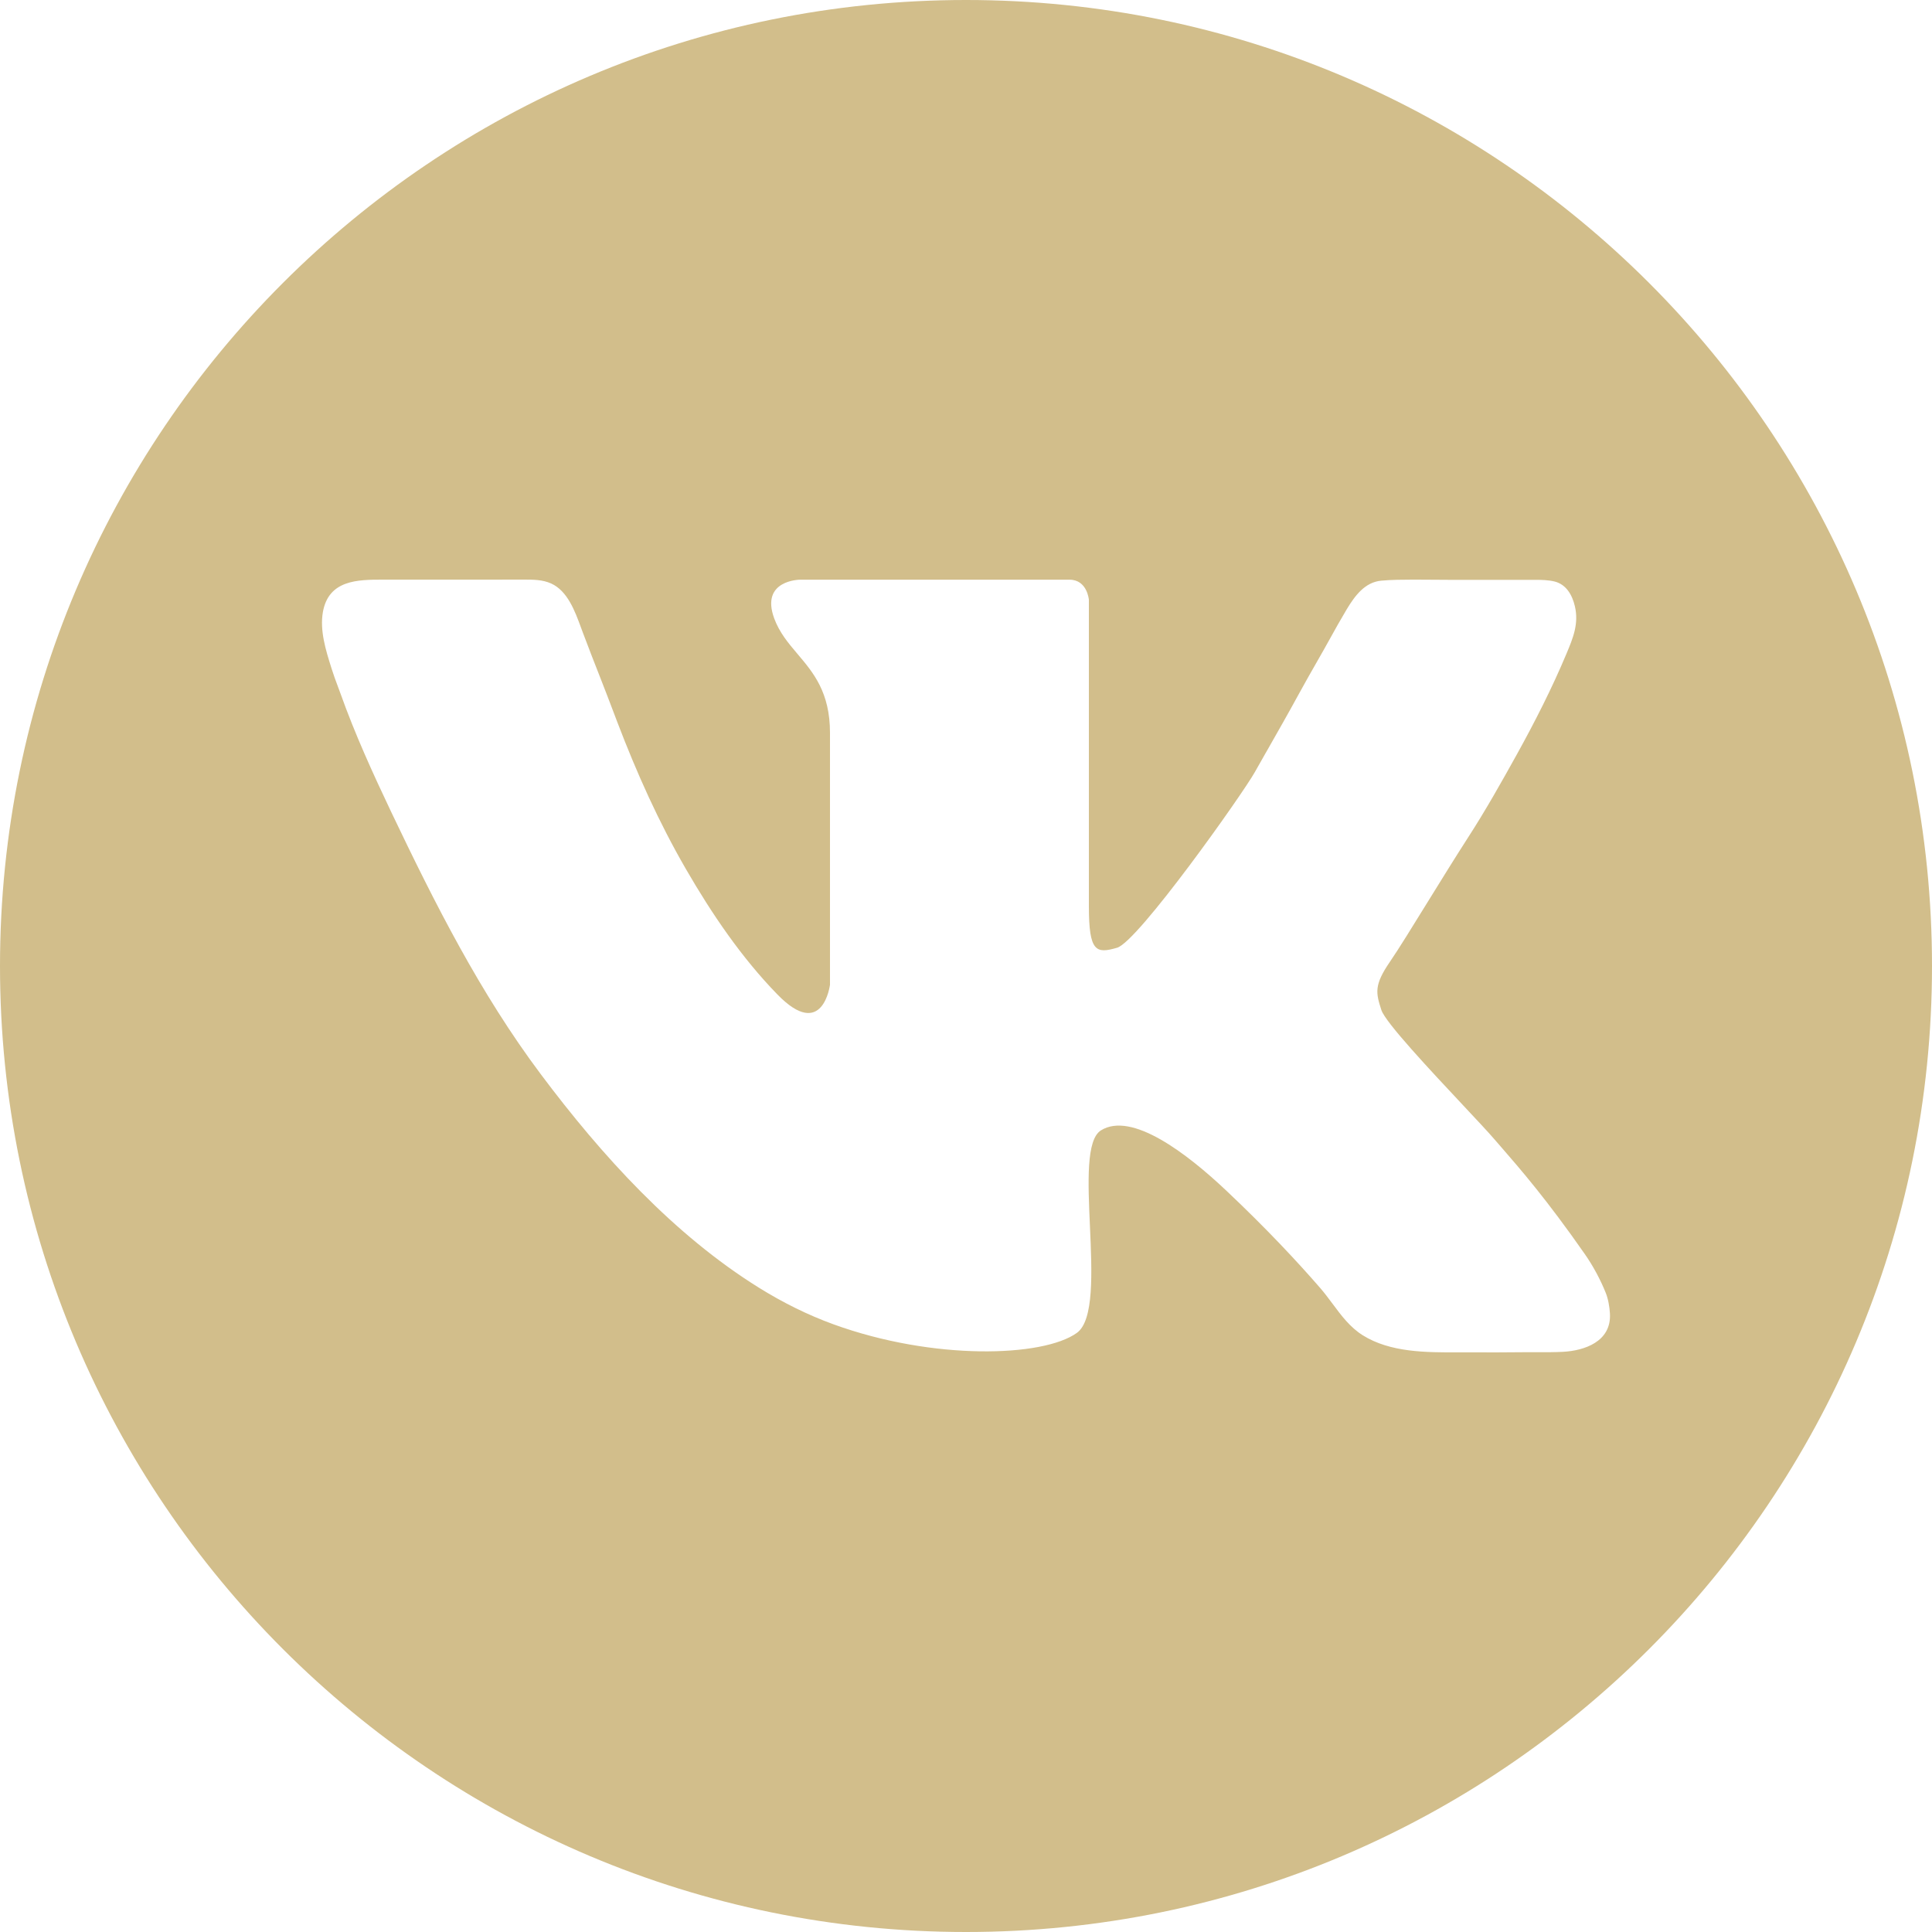 <svg width="40" height="40" viewBox="0 0 40 40" fill="none" xmlns="http://www.w3.org/2000/svg">
<path fill-rule="evenodd" clip-rule="evenodd" d="M20 40C31.046 40 40 31.046 40 20C40 8.954 31.046 0 20 0C8.954 0 0 8.954 0 20C0 31.046 8.954 40 20 40ZM33.244 26.764C33.296 26.892 33.324 27.058 33.332 27.196C33.365 27.781 32.795 27.965 32.36 27.988C32.189 27.997 32.019 27.996 31.848 27.996C31.753 27.995 31.659 27.995 31.564 27.996C31.184 28.001 30.804 28 30.423 27.999L30.387 27.999C30.321 27.999 30.254 27.999 30.186 27.999C29.528 28.001 28.784 28.003 28.212 27.644C27.951 27.479 27.771 27.238 27.59 26.994C27.507 26.883 27.424 26.771 27.332 26.665C26.865 26.127 26.231 25.446 25.397 24.658C24.563 23.869 23.428 23.009 22.794 23.403C22.486 23.595 22.525 24.476 22.566 25.387C22.609 26.346 22.653 27.34 22.294 27.597C21.593 28.099 19.324 28.17 17.255 27.418C16.719 27.223 16.204 26.966 15.715 26.662C13.954 25.567 12.46 23.929 11.194 22.237C9.941 20.564 9.007 18.714 8.099 16.81C7.718 16.008 7.348 15.197 7.048 14.355C7.028 14.3 7.007 14.245 6.987 14.19C6.946 14.081 6.906 13.972 6.871 13.86C6.867 13.848 6.864 13.837 6.86 13.826C6.746 13.464 6.618 13.056 6.685 12.672C6.804 12.003 7.412 12.002 7.916 12.001C7.929 12.001 7.942 12.001 7.954 12.001C8.171 12 8.388 12.001 8.604 12.001C9.084 12.002 9.564 12.001 10.043 12.001C10.302 12 10.56 12 10.819 12C10.828 12 10.837 12 10.846 12C11.037 12 11.233 12 11.412 12.081C11.751 12.236 11.903 12.65 12.032 13.002C12.044 13.035 12.056 13.067 12.068 13.099C12.187 13.415 12.309 13.73 12.433 14.044C12.527 14.283 12.618 14.522 12.709 14.761C12.733 14.824 12.757 14.888 12.781 14.951C13.185 16.009 13.638 17.019 14.2 17.991C14.741 18.926 15.353 19.827 16.096 20.59C17.038 21.558 17.184 20.388 17.184 20.388V15.173C17.184 14.333 16.84 13.927 16.513 13.541C16.322 13.316 16.137 13.097 16.029 12.803C15.737 12.006 16.563 12.002 16.563 12.002H20.074H22.144C22.511 12.002 22.544 12.418 22.544 12.418V18.762C22.544 19.712 22.694 19.748 23.128 19.622C23.562 19.497 25.731 16.432 25.981 15.984C26.054 15.853 26.129 15.723 26.203 15.592C26.217 15.568 26.231 15.543 26.246 15.518L26.248 15.514C26.46 15.141 26.673 14.768 26.879 14.39C27.012 14.148 27.147 13.907 27.285 13.668C27.366 13.528 27.445 13.386 27.524 13.244C27.641 13.032 27.759 12.821 27.883 12.614C28.053 12.332 28.26 12.053 28.598 12.022C28.813 12.002 29.03 12.002 29.246 12.001C29.269 12.001 29.291 12.001 29.313 12.001C29.436 12.001 29.559 12.002 29.683 12.003C29.792 12.004 29.901 12.005 30.01 12.005H31.787C31.919 12.005 32.059 12.008 32.188 12.04C32.424 12.1 32.551 12.313 32.607 12.555C32.69 12.916 32.568 13.209 32.433 13.532C32.131 14.252 31.777 14.947 31.401 15.626C31.081 16.202 30.758 16.777 30.402 17.328C30.138 17.737 29.839 18.221 29.562 18.669C29.244 19.184 28.955 19.653 28.778 19.911C28.446 20.395 28.484 20.554 28.6 20.912C28.683 21.167 29.609 22.155 30.293 22.885C30.572 23.183 30.811 23.437 30.936 23.583C30.977 23.631 31.02 23.68 31.064 23.73C31.482 24.211 32.028 24.84 32.813 25.966C32.98 26.205 33.134 26.49 33.244 26.764Z" fill="#D2BE8B"/>
</svg>
